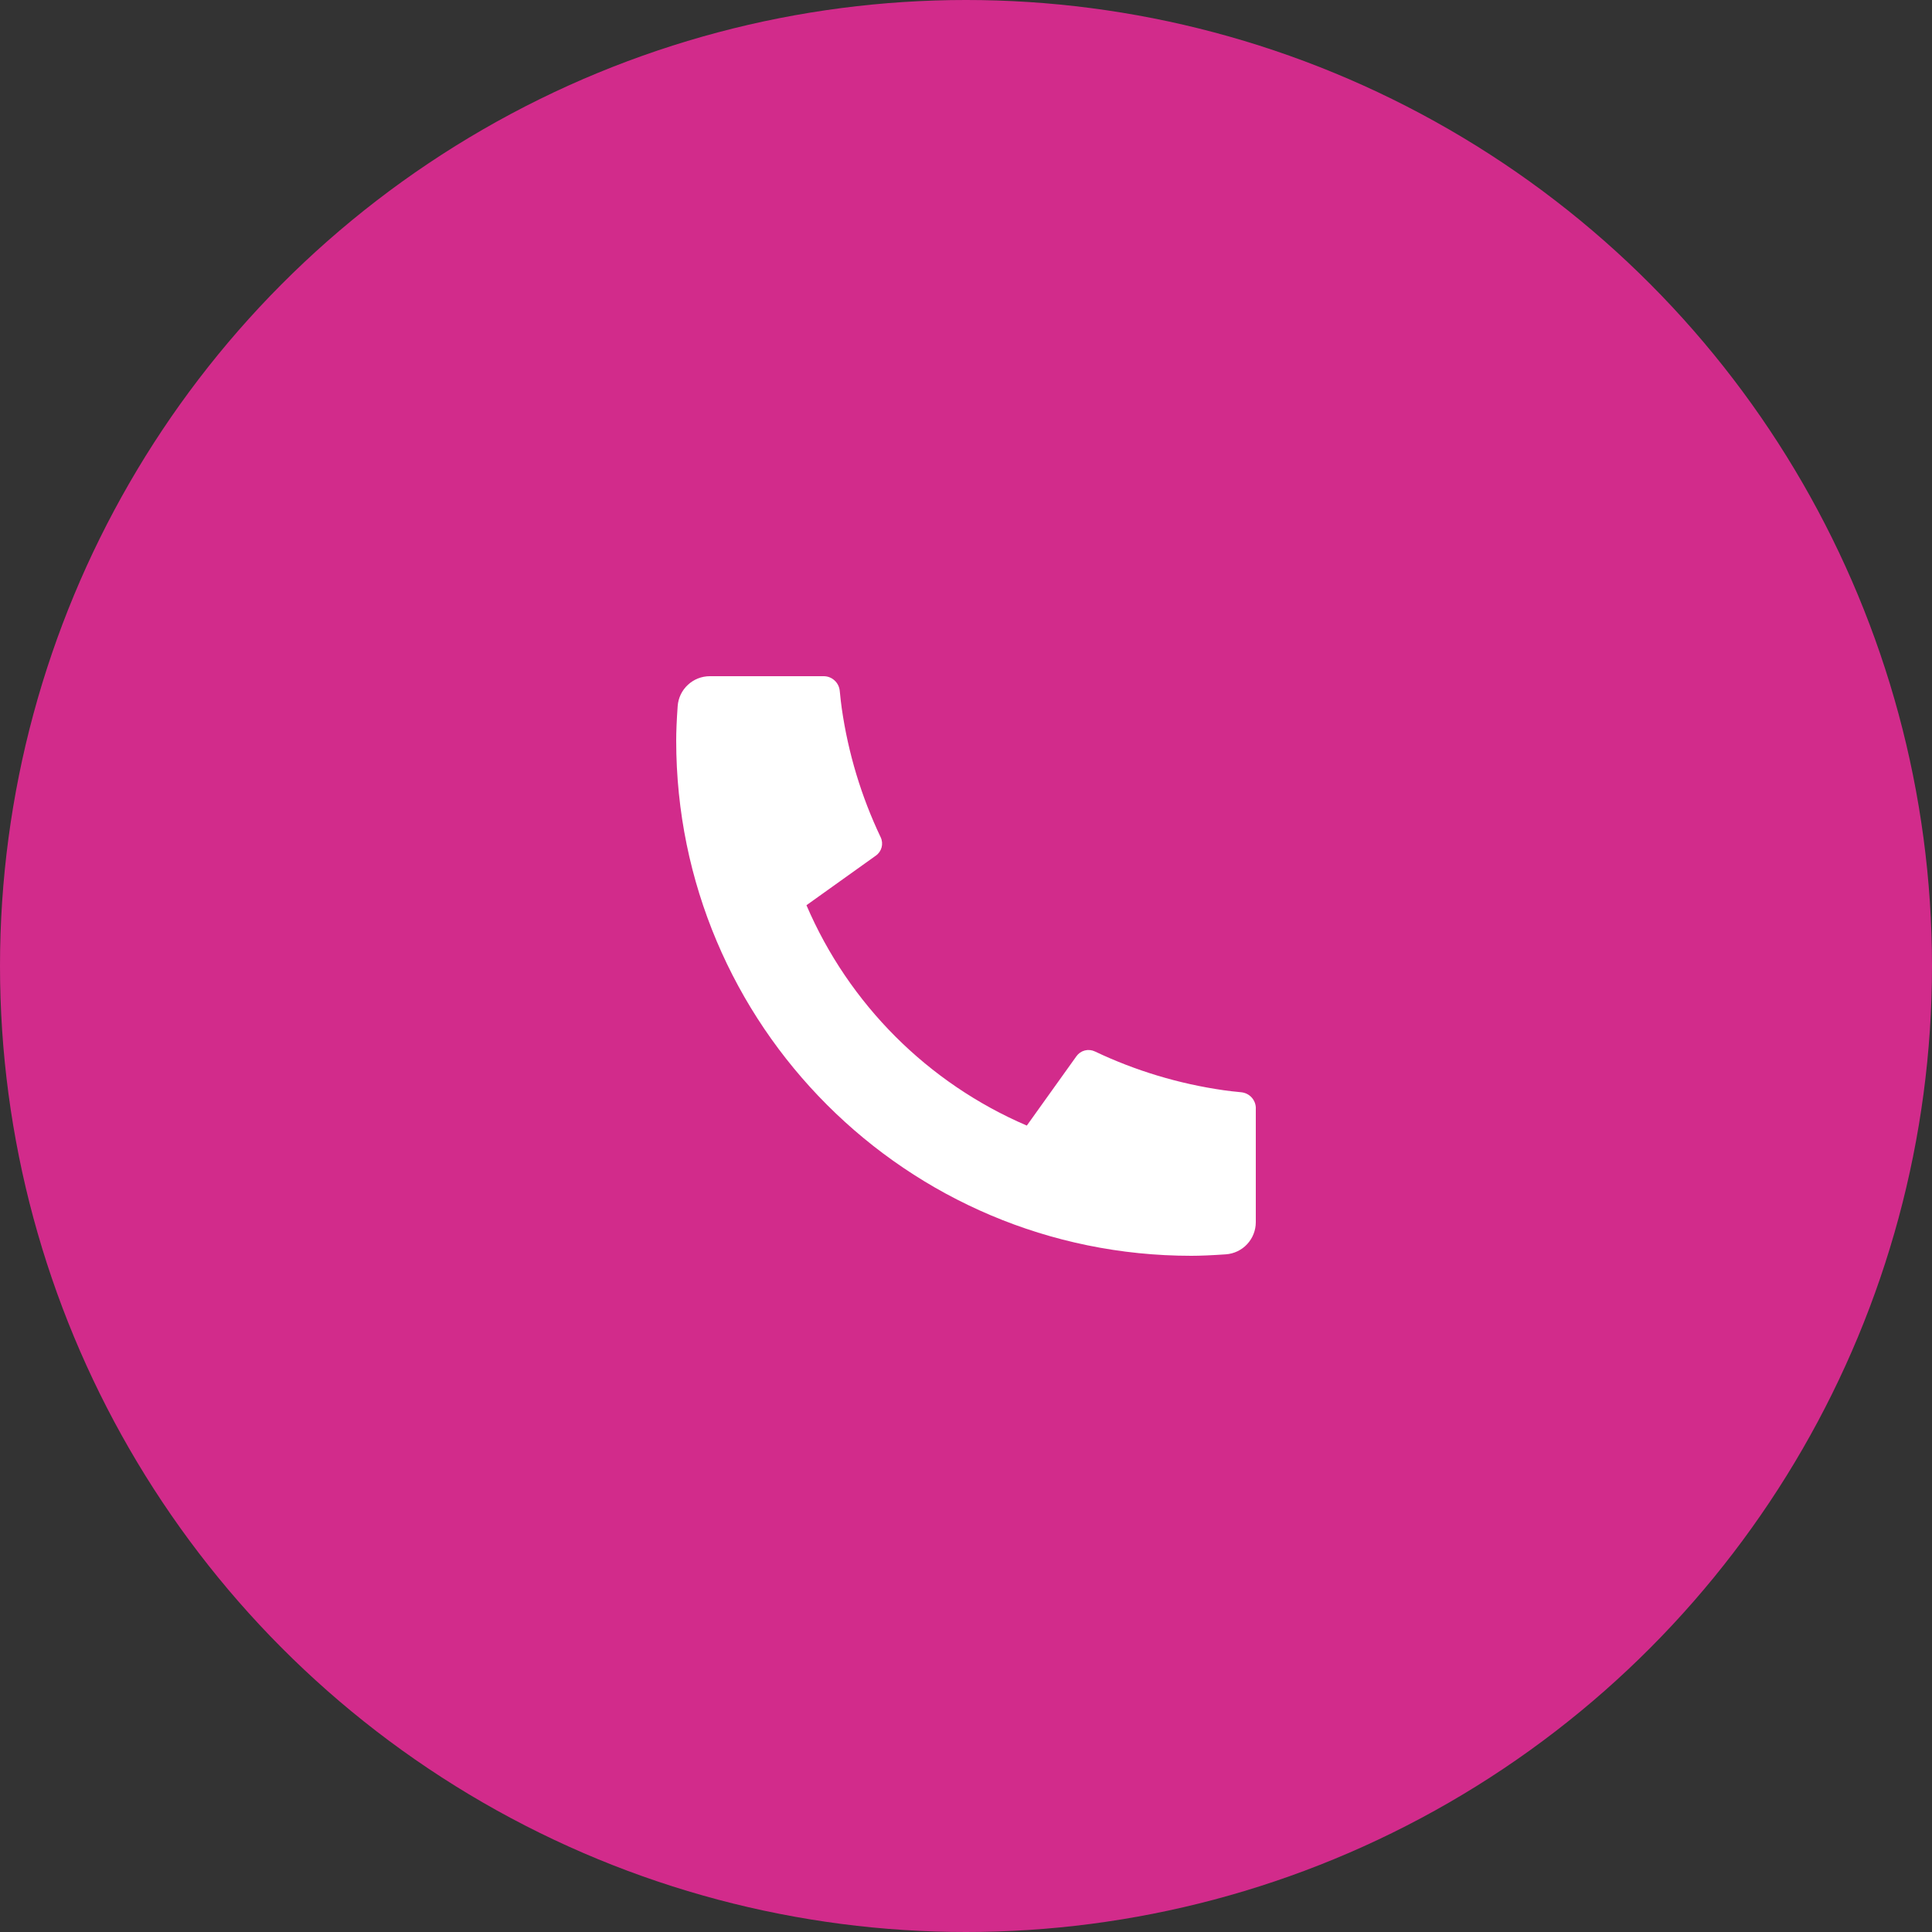 <svg width="50" height="50" viewBox="0 0 50 50" fill="none" xmlns="http://www.w3.org/2000/svg">
<rect x="0" y="0" width="50" height="50" fill="#333333" stroke="none"/>
<circle cx="25" cy="25" r="25" fill="#D22B8B"/>
<g clip-path="url(#clip0_120_3646)">
<path d="M32.5 28.683V31.63C32.5 31.841 32.42 32.044 32.276 32.199C32.133 32.353 31.936 32.447 31.725 32.462C31.361 32.487 31.063 32.5 30.833 32.5C23.469 32.5 17.5 26.531 17.5 19.167C17.5 18.937 17.512 18.639 17.538 18.275C17.553 18.064 17.647 17.867 17.802 17.724C17.956 17.58 18.159 17.5 18.37 17.5H21.317C21.42 17.5 21.52 17.538 21.596 17.608C21.673 17.677 21.721 17.772 21.732 17.875C21.751 18.067 21.768 18.219 21.785 18.335C21.951 19.491 22.29 20.615 22.792 21.669C22.871 21.836 22.819 22.035 22.669 22.142L20.871 23.427C21.97 25.989 24.012 28.03 26.574 29.13L27.858 27.335C27.91 27.262 27.986 27.209 28.074 27.186C28.161 27.164 28.253 27.172 28.335 27.211C29.389 27.712 30.513 28.05 31.668 28.215C31.784 28.232 31.937 28.25 32.127 28.268C32.229 28.279 32.325 28.327 32.394 28.404C32.463 28.48 32.501 28.58 32.501 28.683H32.5Z" fill="white"/>
</g>
<defs>
<clipPath id="clip0_120_3646">
<rect width="20" height="20" fill="white" transform="translate(15 15)"/>
</clipPath>
</defs>
</svg>
